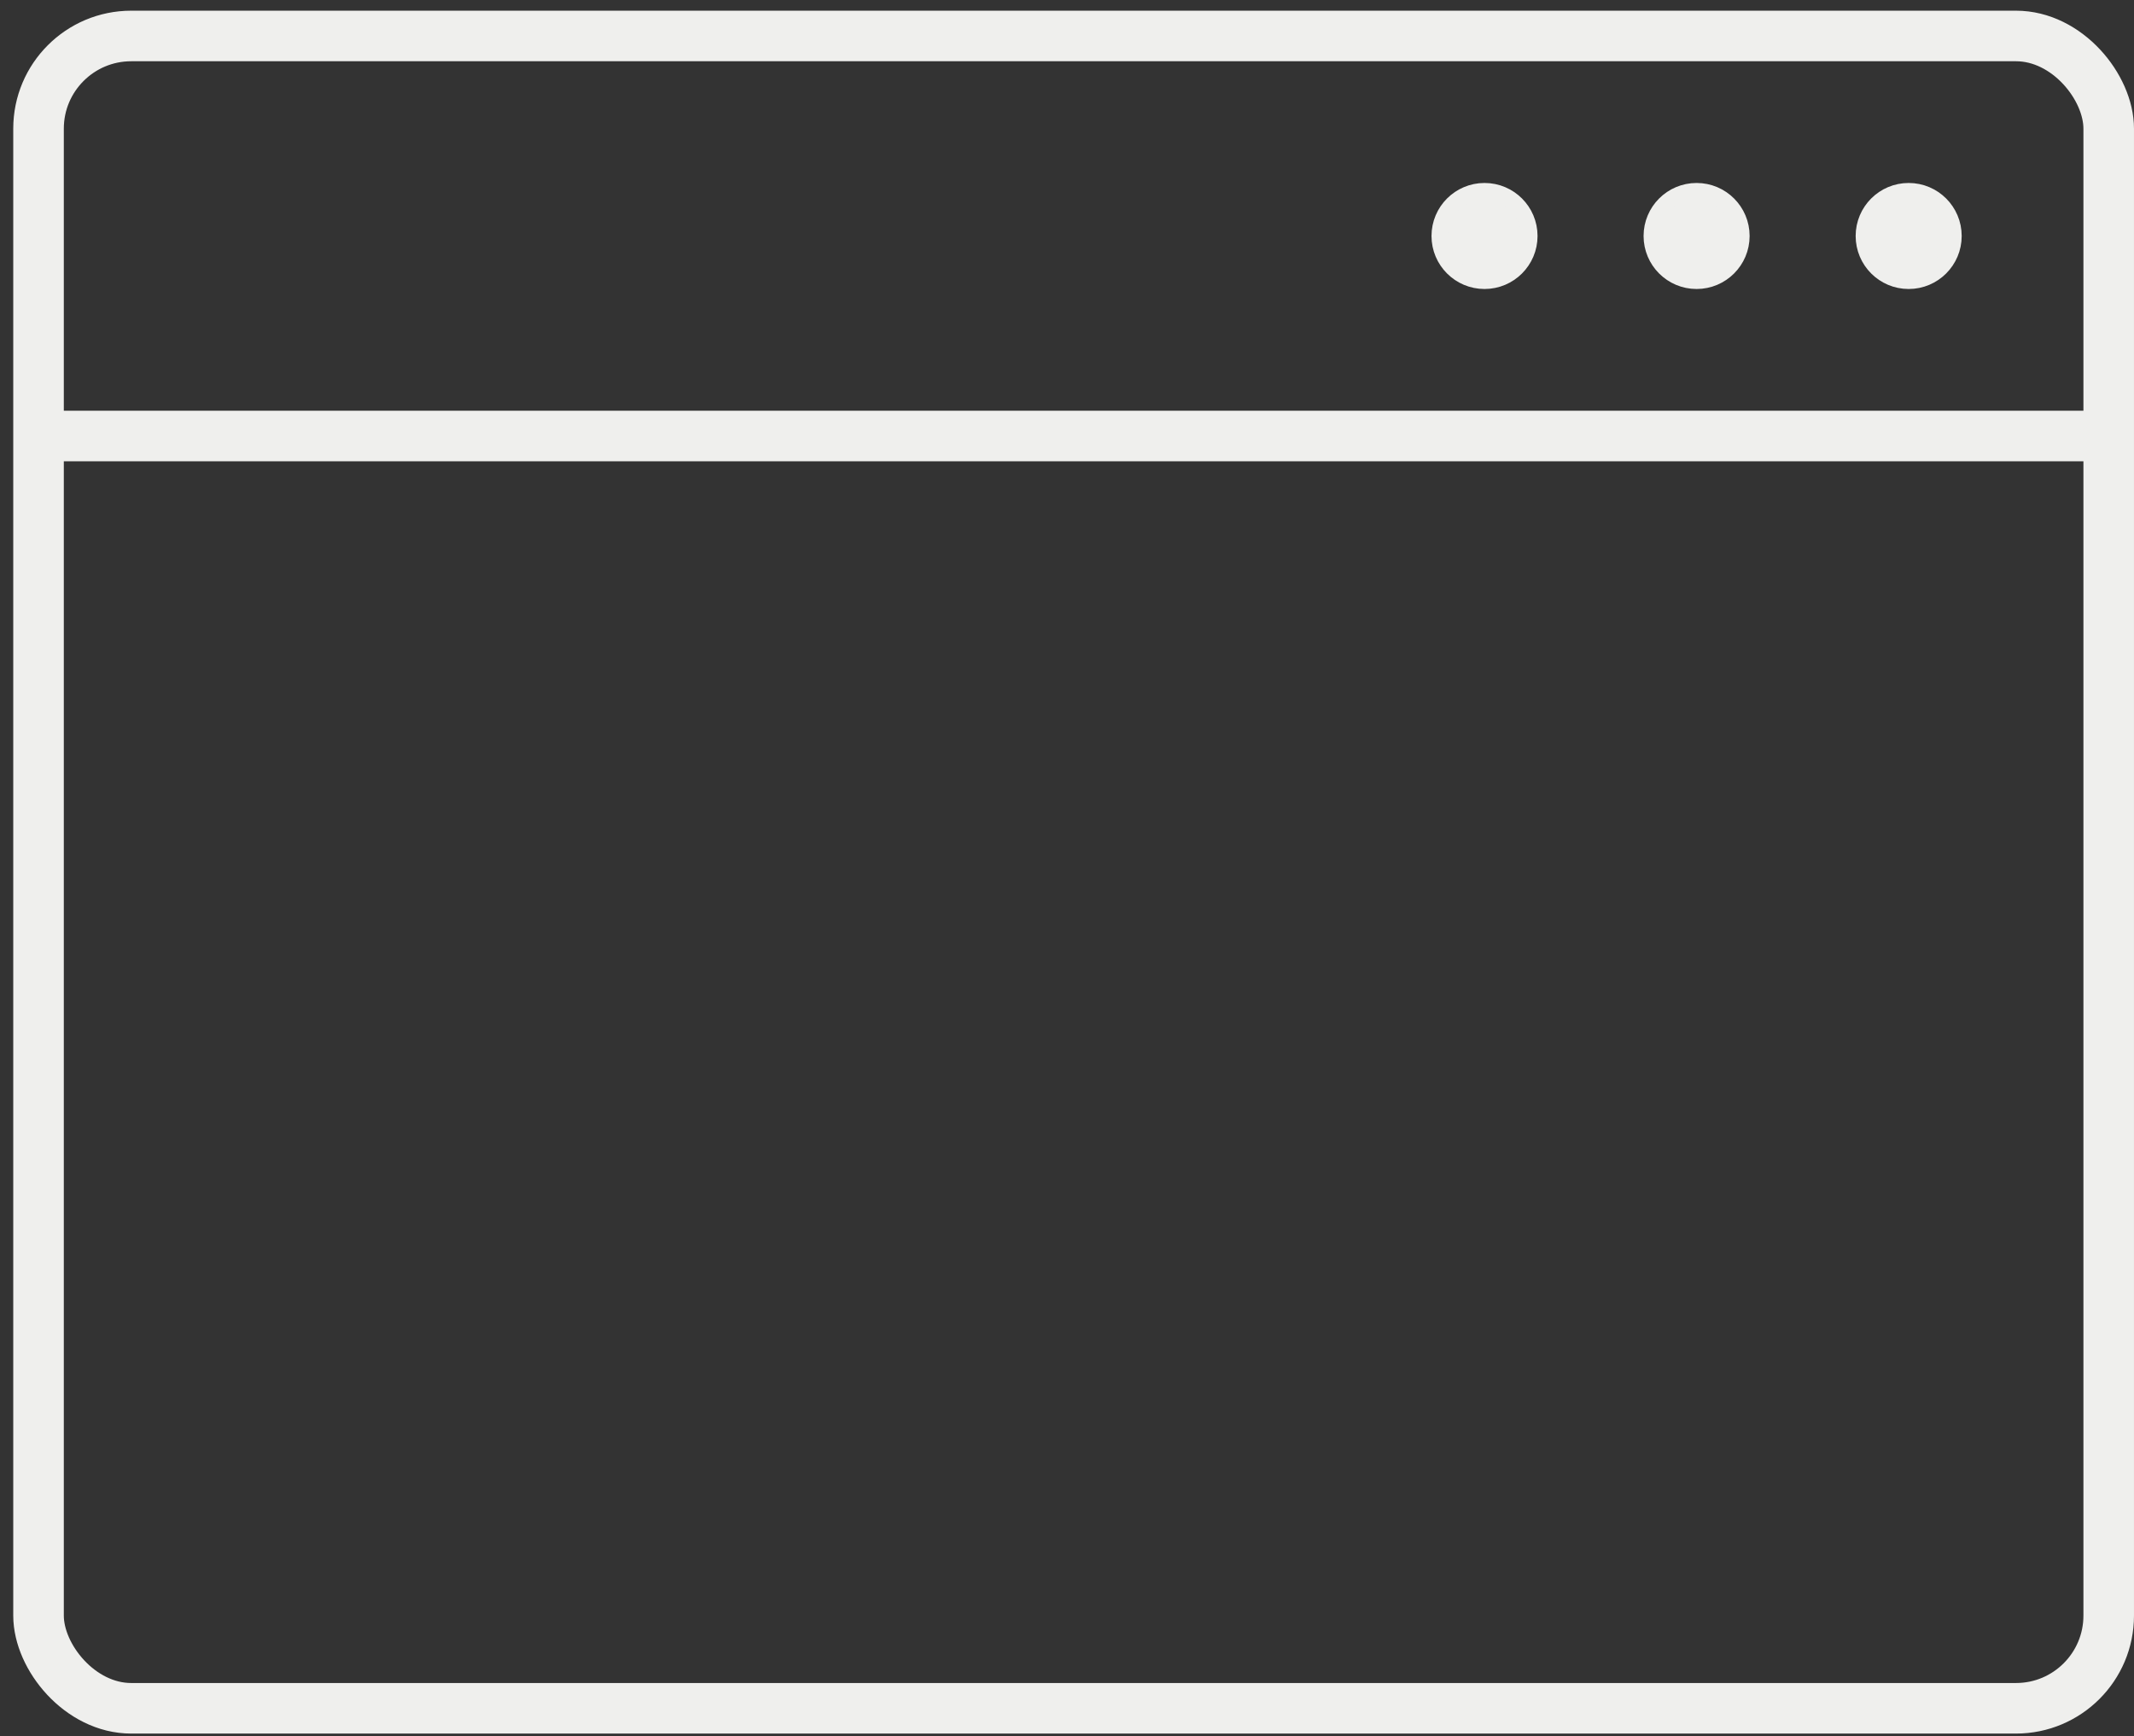 <svg width="161" height="131" viewBox="0 0 161 131" fill="none" xmlns="http://www.w3.org/2000/svg">
<rect x="0" y="0" width="161" height="131" fill="#333333" stroke="none"/>
<rect x="2.907" y="2.714" width="156.185" height="126.185" rx="6.994" stroke="#EFEFED" stroke-width="3.815"/>
<line x1="3" y1="32.899" x2="159" y2="32.899" stroke="#EFEFED" stroke-width="3.815"/>
<circle cx="144" cy="17.806" r="3.364" fill="#EFEFED" stroke="#EFEFED" stroke-width="1.272"/>
<circle cx="128" cy="17.806" r="3.364" fill="#EFEFED" stroke="#EFEFED" stroke-width="1.272"/>
<circle cx="112" cy="17.806" r="3.364" fill="#EFEFED" stroke="#EFEFED" stroke-width="1.272"/>
</svg>
